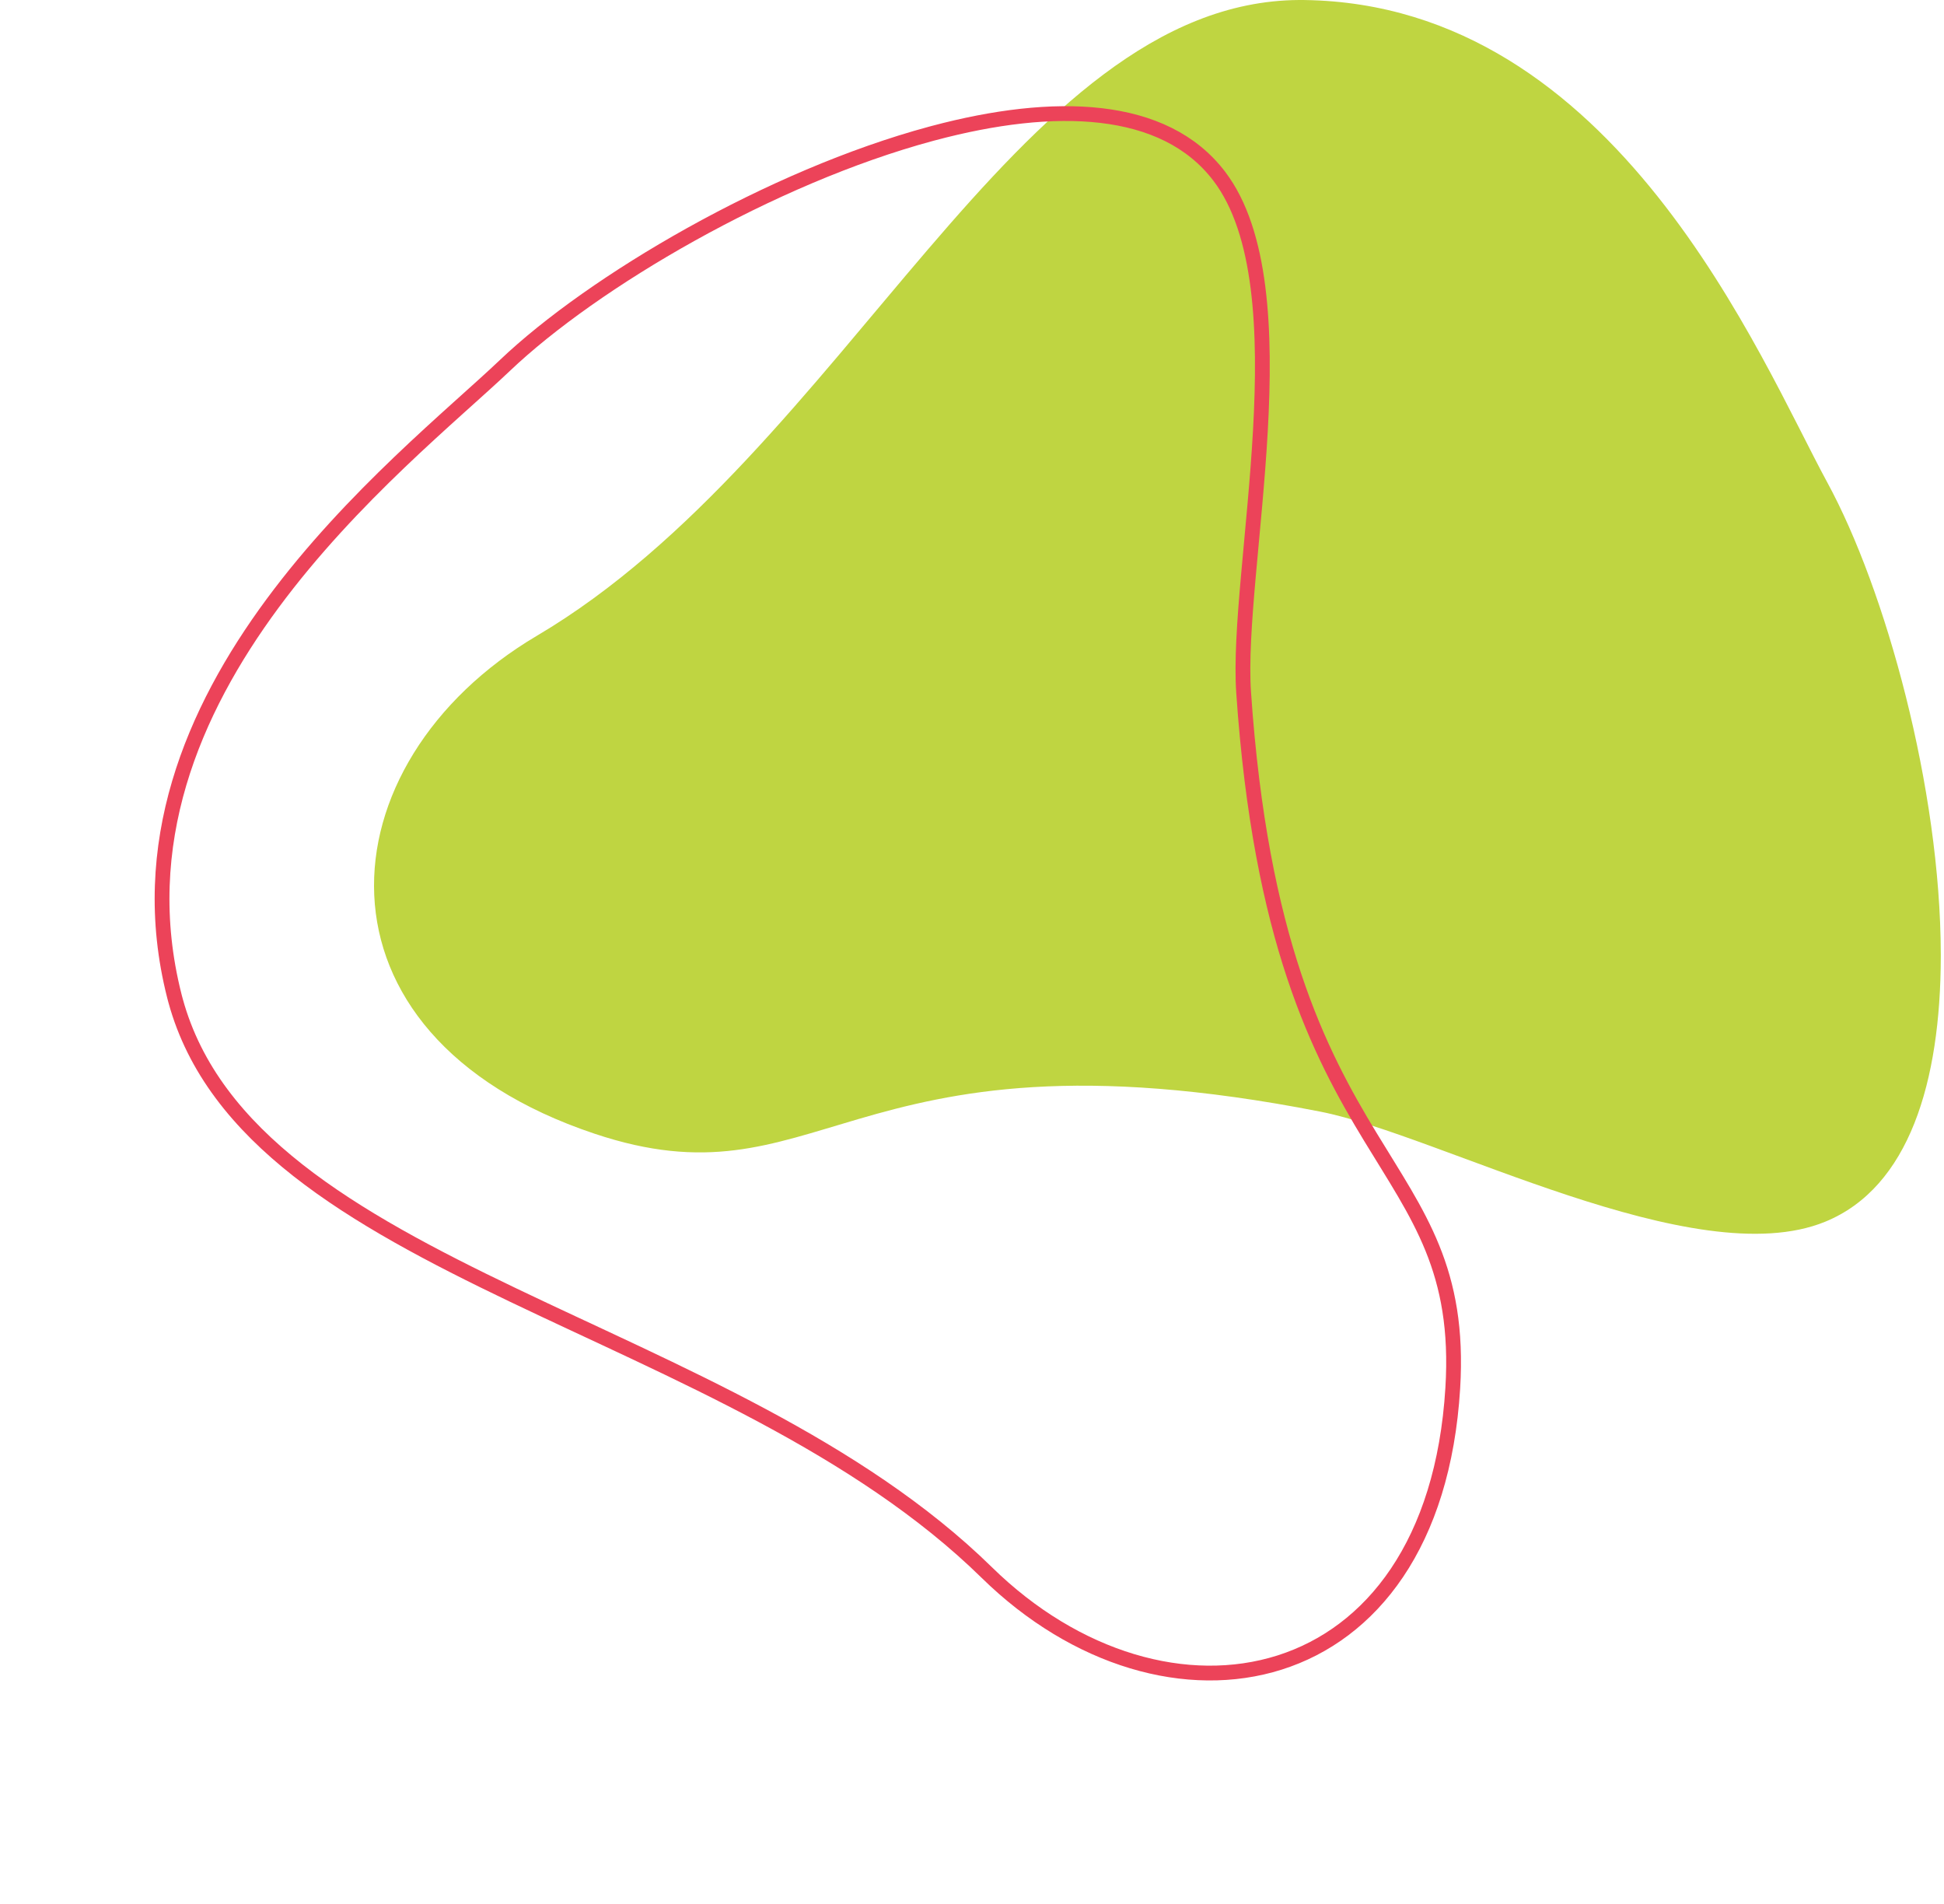 <?xml version="1.0" encoding="UTF-8"?>
<svg width="526px" height="515px" viewBox="0 0 526 515" version="1.1" xmlns="http://www.w3.org/2000/svg" xmlns:xlink="http://www.w3.org/1999/xlink">
    <title>Group 8</title>
    <g id="Desktop" stroke="none" stroke-width="1" fill="none" fill-rule="evenodd">
        <g id="09---Mssao" transform="translate(193, -801)">
            <g id="Form" transform="translate(-192, 801)">
                <g id="Group-8" transform="translate(0.664, 0)">
                    <path d="M349.828,0 C272.978,0.466 227.309,122.525 143.634,171.967 L143.634,171.967 C85.432,206.359 79.225,279.925 159.18,306.675 L159.18,306.675 C189.478,316.811 206.456,309.767 230.593,302.72 L230.593,302.72 C256.142,295.263 289.718,287.799 355.612,300.722 L355.612,300.722 C387.818,307.039 456.857,344.943 492.171,330.501 L492.171,330.501 C514.94,321.196 523.402,292.571 523.468,258.886 L523.468,258.886 L523.468,258.149 C523.392,213.224 508.524,159.51 492.8,130.584 L492.8,130.584 C474.539,97.009 435.709,1.207 351.313,0.007 L351.313,0.007 C351.118,0 350.912,0 350.717,0 L350.717,0 L349.828,0 Z" id="Fill-1" fill="#BFD541"></path>
                    <path d="M255.289,97.672 C178.439,98.138 132.771,220.197 49.095,269.639 L49.095,269.639 C-9.107,304.031 -15.314,377.597 64.641,404.347 L64.641,404.347 C94.939,414.483 111.917,407.439 136.054,400.392 L136.054,400.392 C161.604,392.935 195.179,385.471 261.073,398.394 L261.073,398.394 C293.279,404.711 362.318,442.615 397.633,428.173 L397.633,428.173 C420.401,418.868 428.863,390.243 428.929,356.559 L428.929,356.559 L428.929,355.821 C428.853,310.896 413.985,257.182 398.261,228.256 L398.261,228.256 C380,194.681 341.17,98.879 256.774,97.679 L256.774,97.679 C256.579,97.672 256.374,97.672 256.179,97.672 L256.179,97.672 L255.289,97.672 Z" id="Fill-1-Copy-2" stroke="#EC4359" stroke-width="4" transform="translate(216.965, 264.551) rotate(-105) translate(-216.965, -264.551) "></path>
                </g>
            </g>
        </g>
    </g>
</svg>